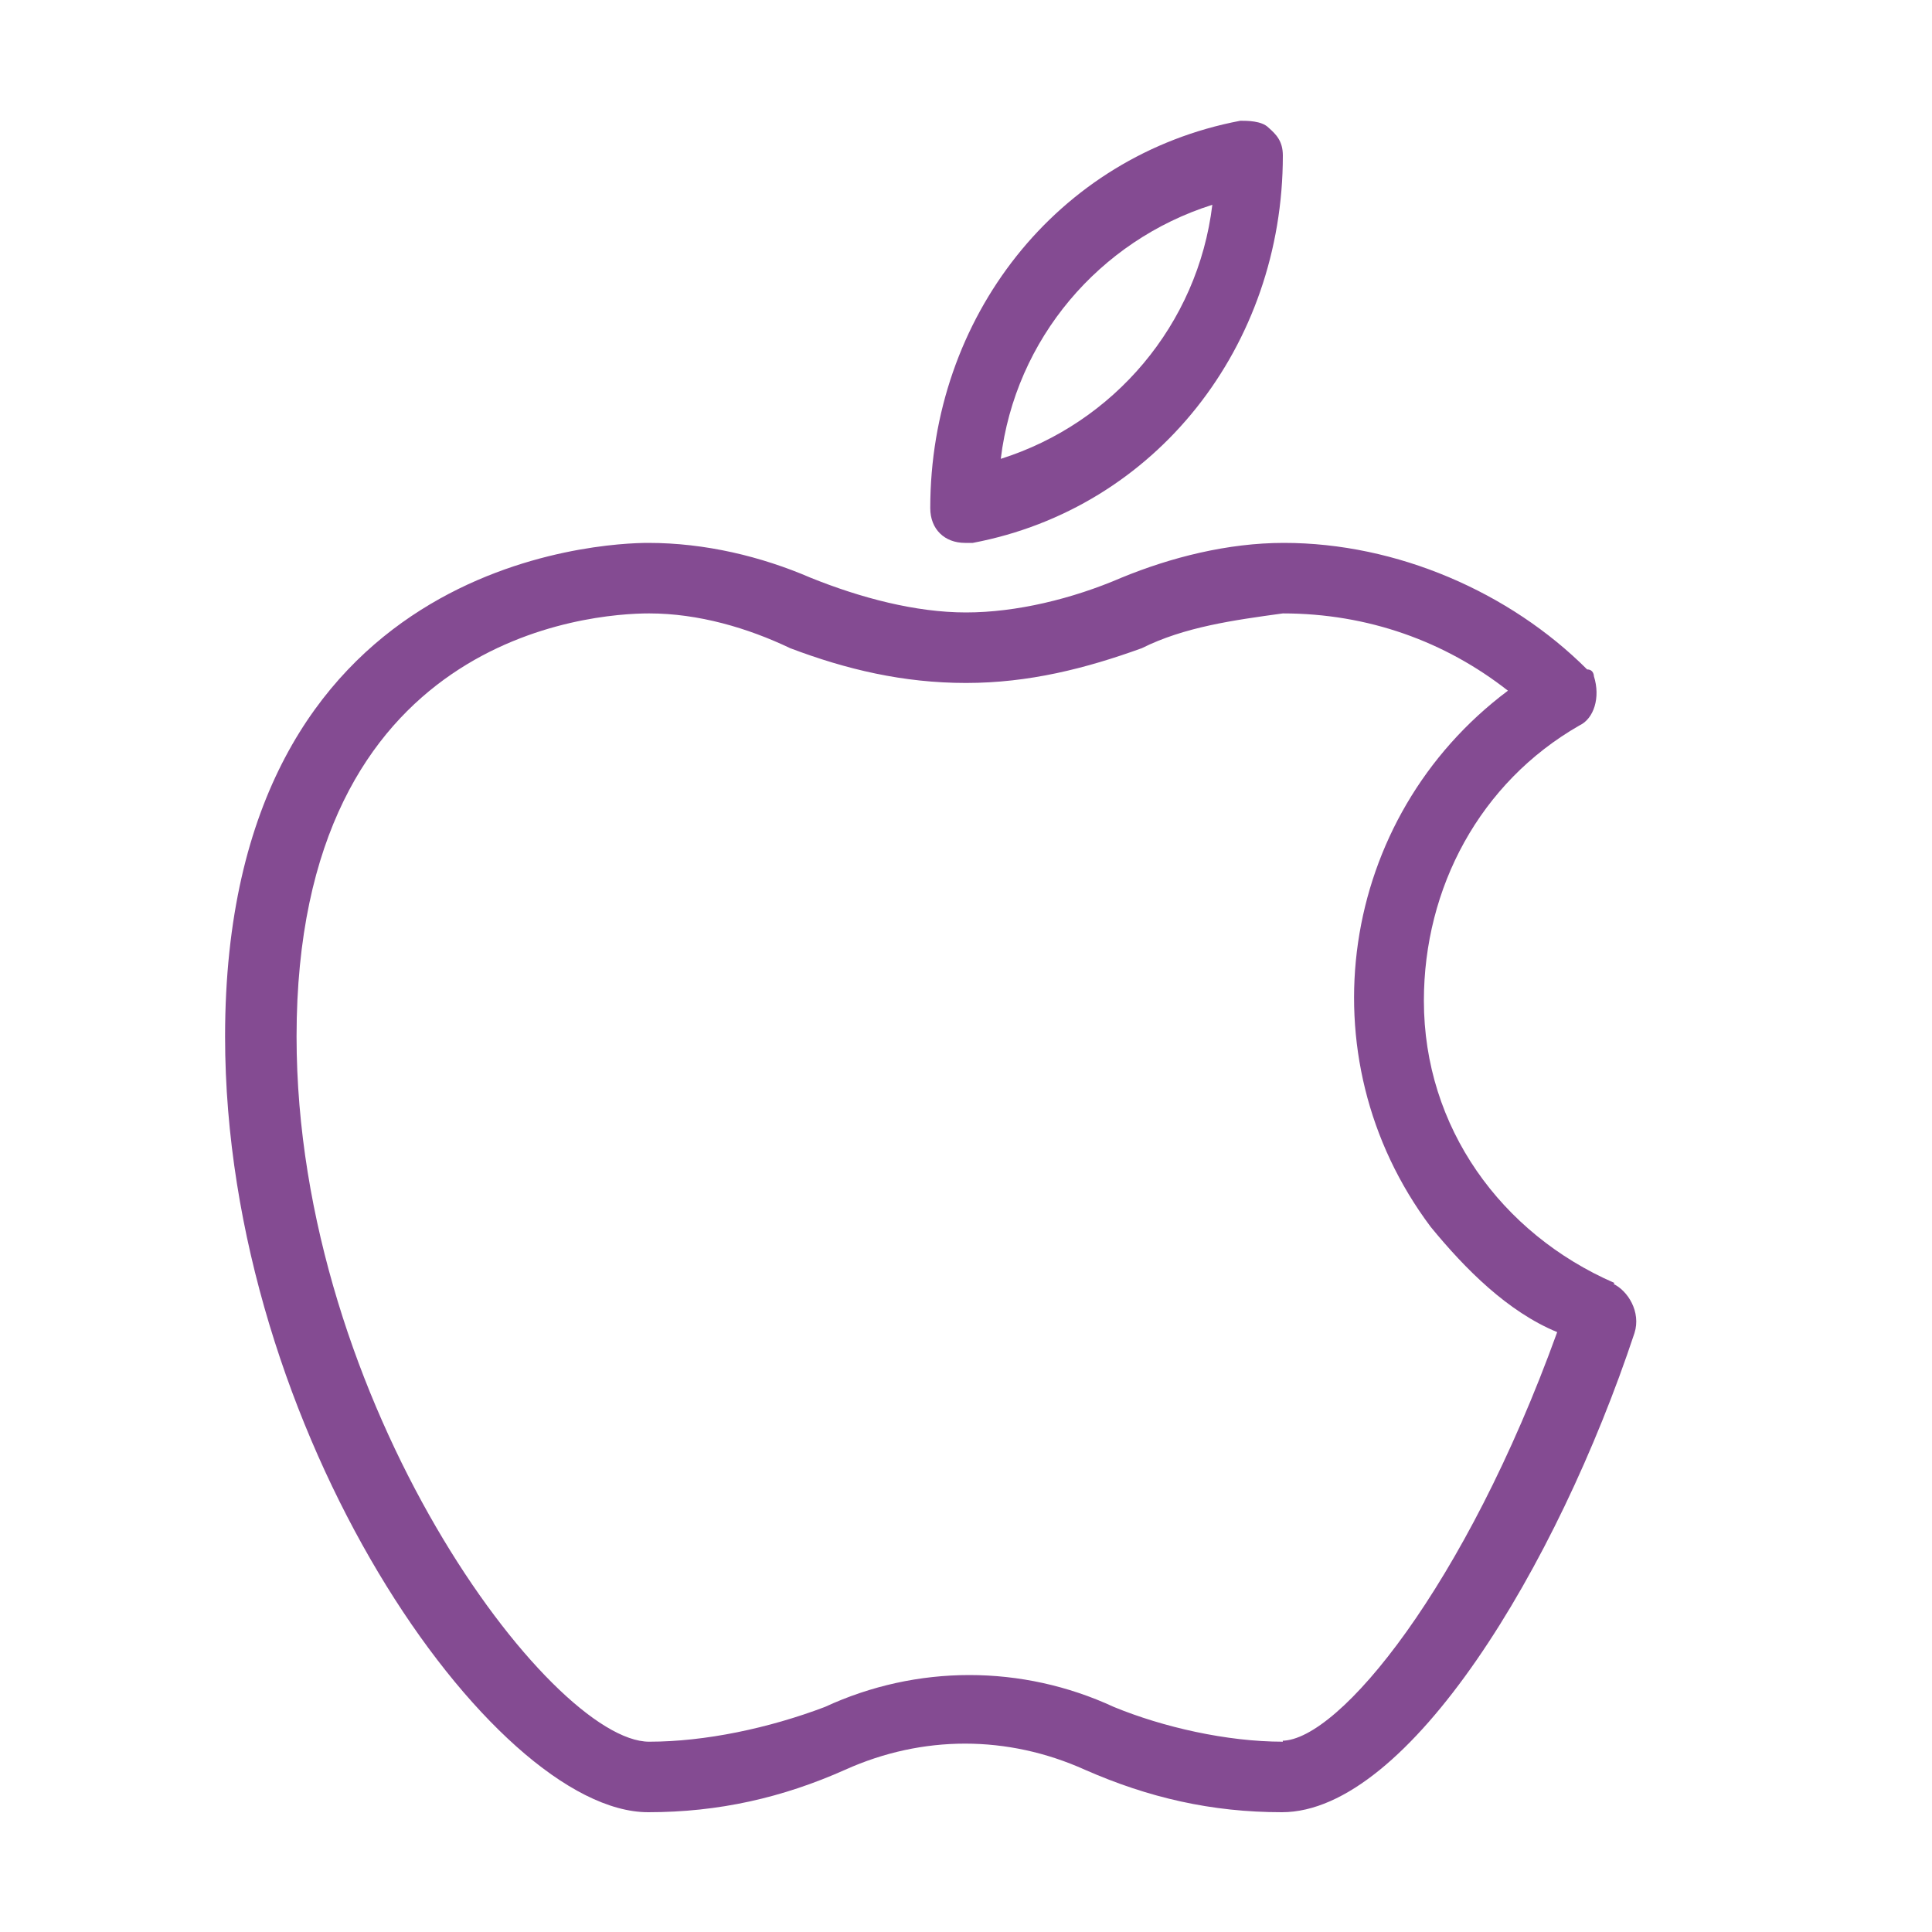 <?xml version="1.0" encoding="UTF-8"?>
<svg id="_레이어_1" xmlns="http://www.w3.org/2000/svg" version="1.1" viewBox="0 0 20 20">
  <!-- Generator: Adobe Illustrator 29.3.1, SVG Export Plug-In . SVG Version: 2.1.0 Build 151)  -->
  <defs>
    <style>
      .st0 {
        fill: #844b92;
      }
    </style>
  </defs>
  <path class="st0" d="M10,5.62h.07c1.9-.36,3.21-2.04,3.21-4.01,0-.15-.07-.22-.15-.29-.07-.07-.22-.07-.29-.07-1.9.36-3.21,2.04-3.21,4.01,0,.22.15.36.36.36h.01ZM12.55,2.12c-.15,1.24-1.02,2.26-2.19,2.63.15-1.24,1.02-2.26,2.19-2.63Z"/>
  <path class="st0" d="M16.71,13.28c-1.17-.51-1.97-1.61-1.97-2.92,0-1.17.58-2.26,1.61-2.85.15-.07.22-.29.15-.51,0,0,0-.07-.07-.07-.8-.8-1.97-1.31-3.14-1.31-.58,0-1.17.15-1.68.36-.51.22-1.09.36-1.61.36s-1.09-.15-1.61-.36c-.51-.22-1.09-.36-1.68-.36-.44,0-4.38.15-4.38,5.11,0,4.09,2.77,8.03,4.38,8.03.73,0,1.39-.15,2.04-.44.8-.36,1.68-.36,2.48,0,.66.29,1.31.44,2.04.44,1.31,0,2.85-2.55,3.65-4.96.07-.22-.07-.44-.22-.51h.01ZM13.28,18.03c-.58,0-1.24-.15-1.75-.36-.95-.44-2.04-.44-2.99,0-.58.22-1.24.36-1.82.36-1.02,0-3.65-3.5-3.65-7.3,0-4.16,3.06-4.38,3.65-4.38.51,0,1.02.15,1.46.36.58.22,1.17.36,1.82.36s1.24-.15,1.82-.36c.44-.22.95-.29,1.46-.36.88,0,1.68.29,2.33.8-1.75,1.31-2.12,3.79-.8,5.55.36.44.8.88,1.31,1.09-.95,2.63-2.26,4.23-2.85,4.23h.01Z"/>
</svg>
